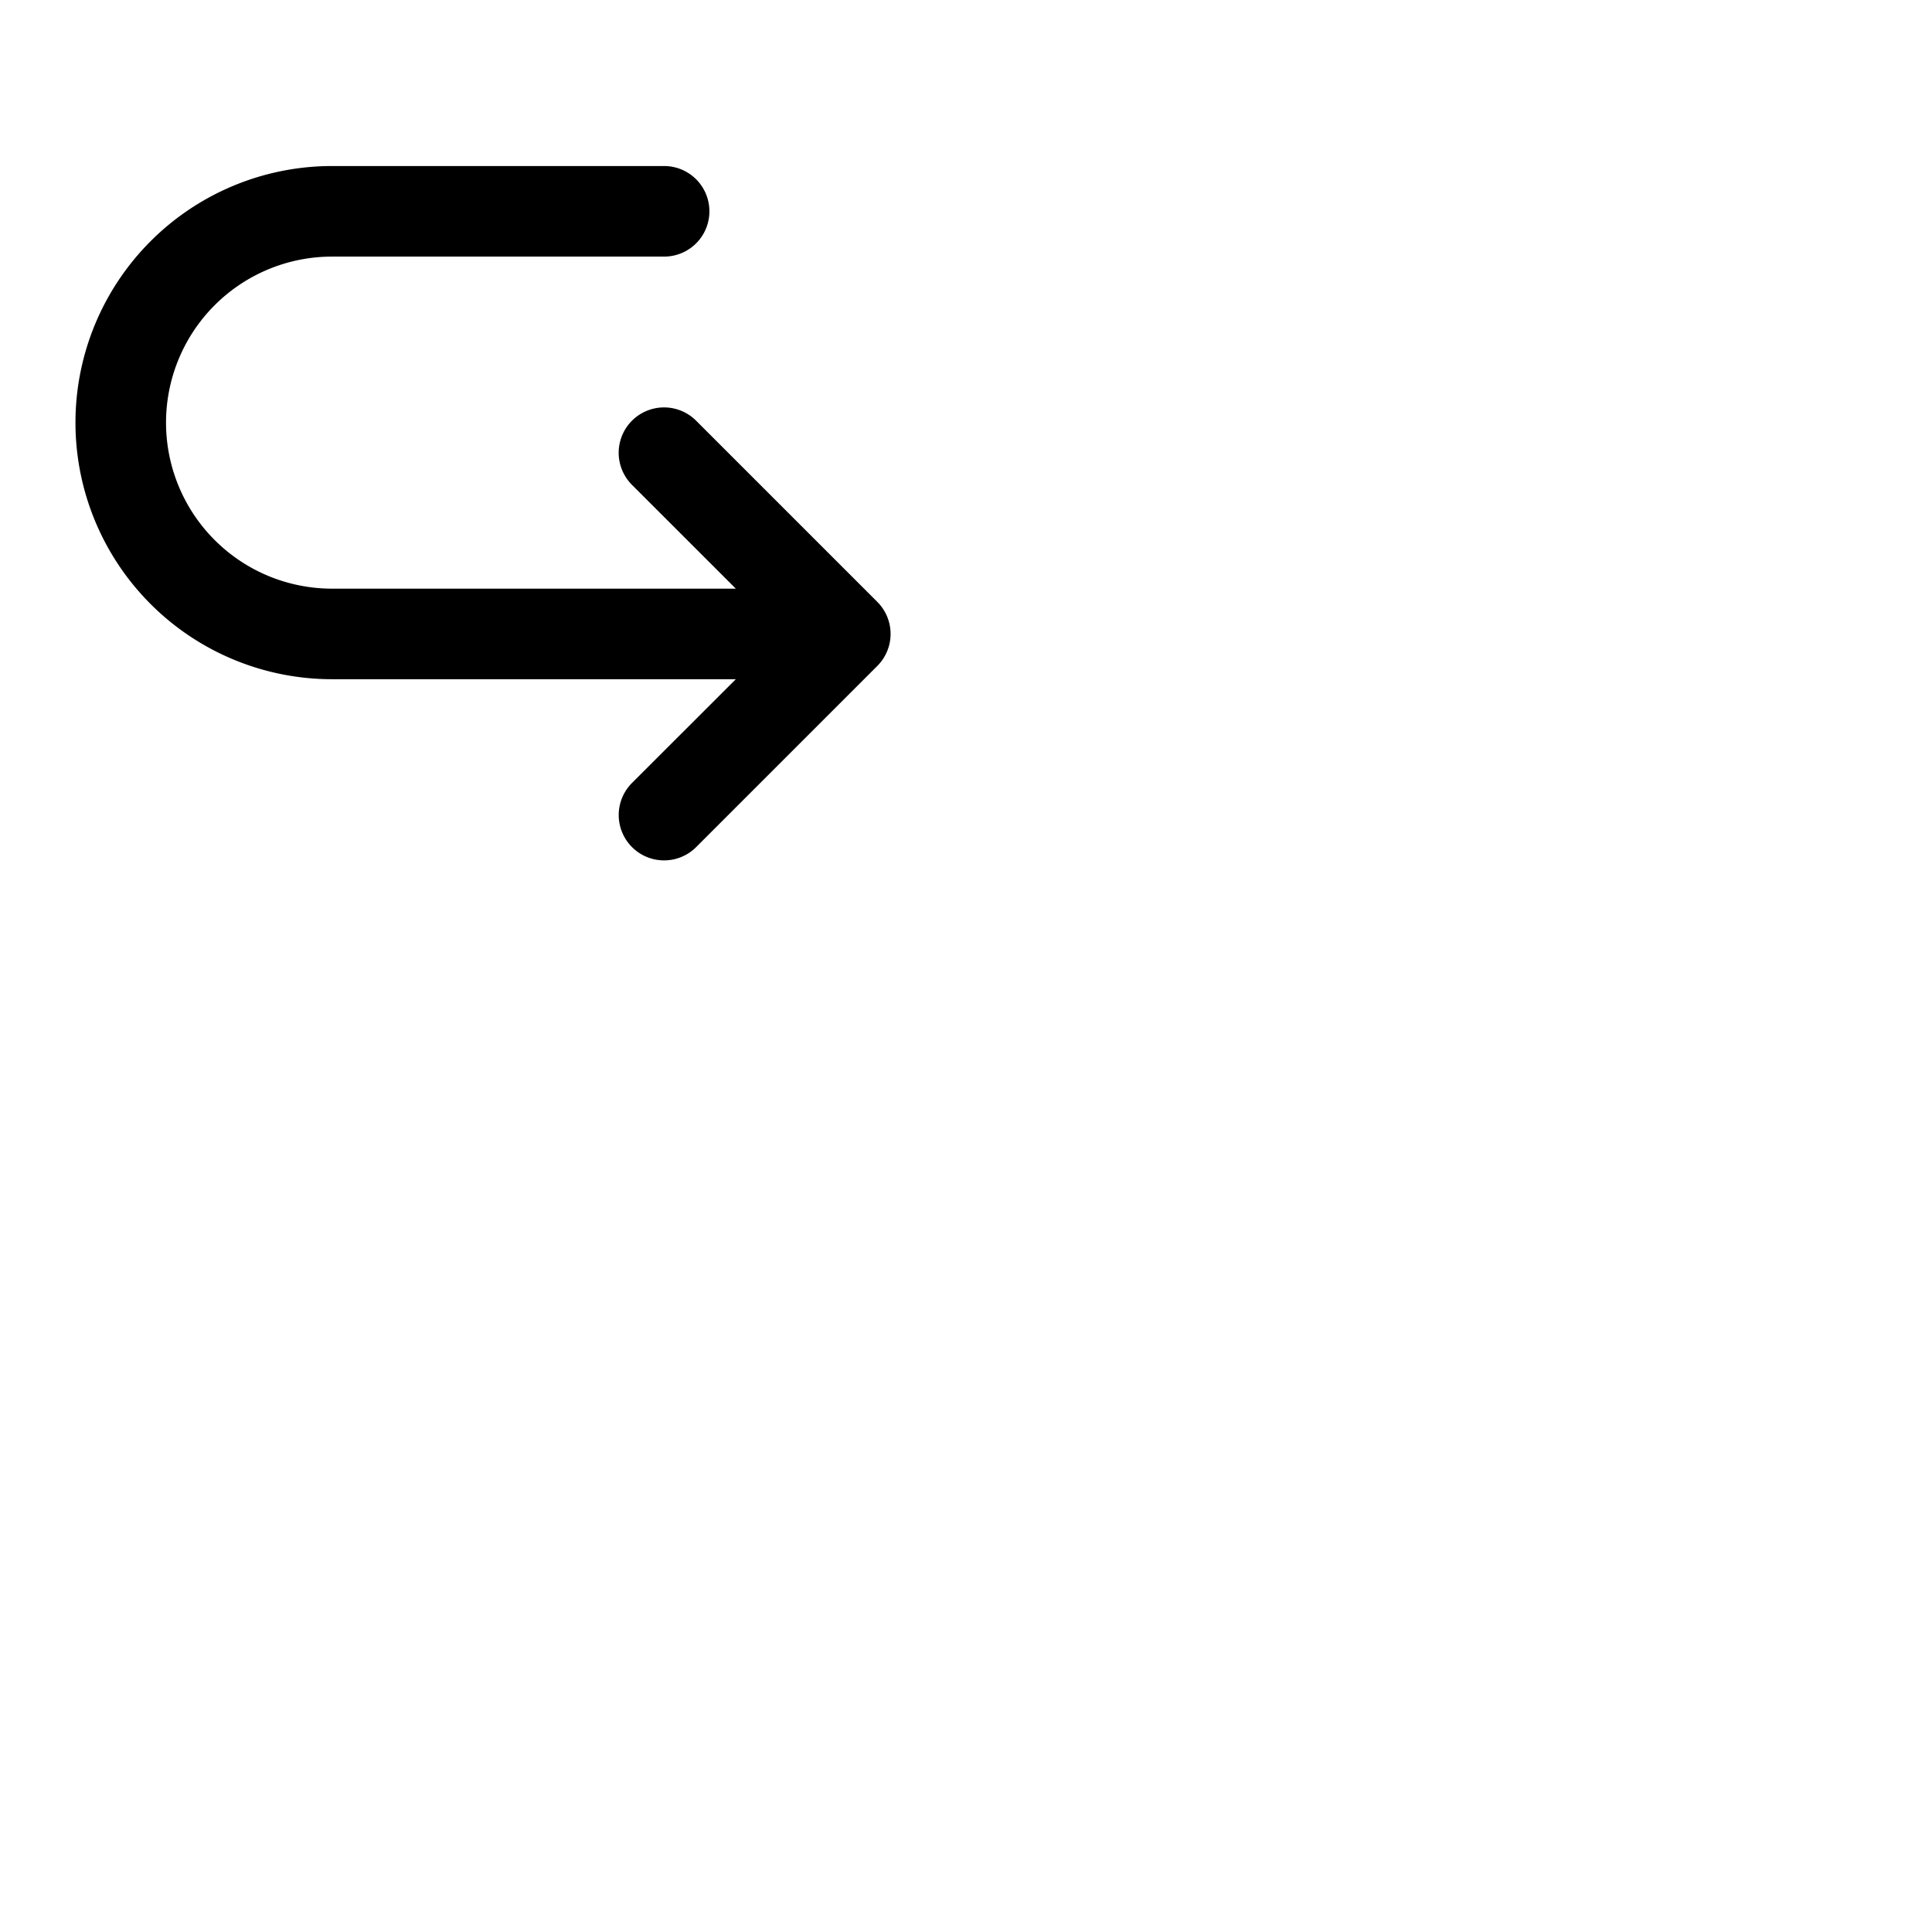 <svg xmlns="http://www.w3.org/2000/svg" version="1.1" viewBox="0 0 512 512" fill="currentColor"><path fill="currentColor" d="m232.49 176.49l-48 48a12 12 0 0 1-17-17L195 180H88a68 68 0 0 1 0-136h88a12 12 0 0 1 0 24H88a44 44 0 0 0 0 88h107l-27.52-27.51a12 12 0 1 1 17-17l48 48a12 12 0 0 1 .01 17"/></svg>